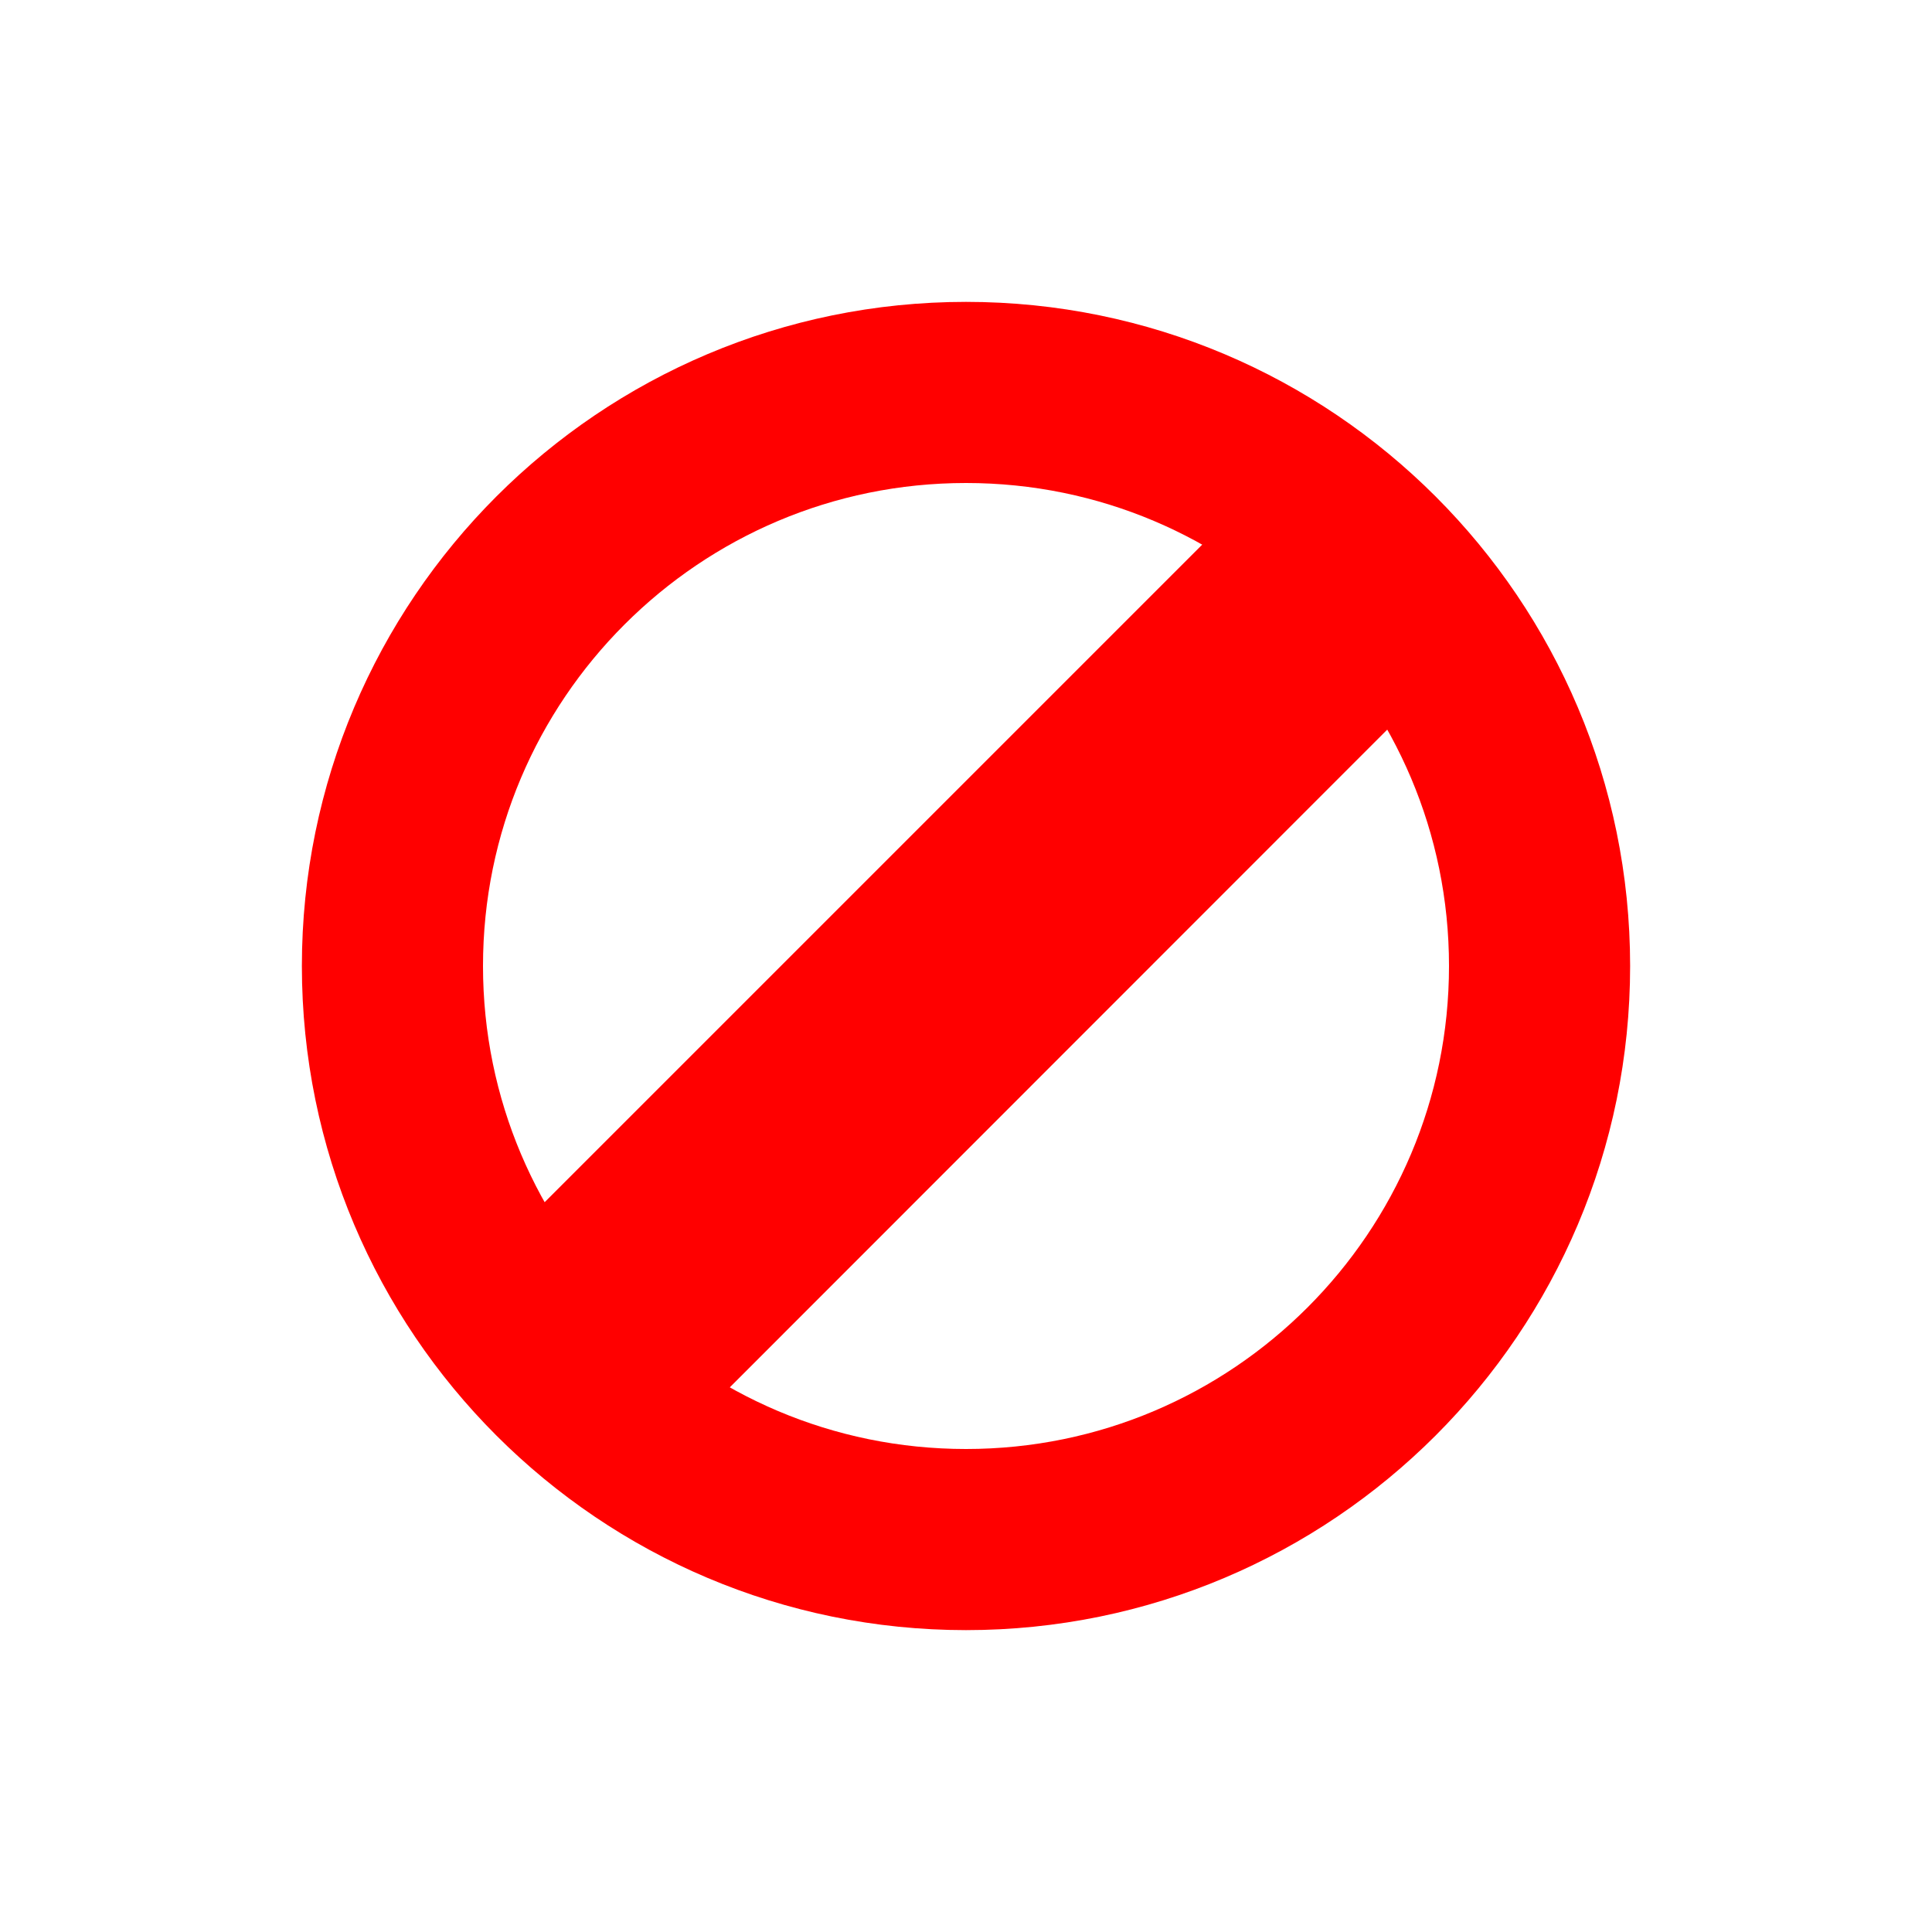 <?xml version="1.0" encoding="UTF-8" standalone="no"?>
<svg
   xmlns:dc="http://purl.org/dc/elements/1.1/"
   xmlns:cc="http://creativecommons.org/ns#"
   xmlns:rdf="http://www.w3.org/1999/02/22-rdf-syntax-ns#"
   xmlns:svg="http://www.w3.org/2000/svg"
   xmlns="http://www.w3.org/2000/svg"
   xmlns:sodipodi="http://sodipodi.sourceforge.net/DTD/sodipodi-0.dtd"
   xmlns:inkscape="http://www.inkscape.org/namespaces/inkscape"
   width="32px"
   height="32px"
   viewBox="0 0 24 24"
   version="1.1"
   id="svg2"
   inkscape:version="0.92.2pre0 (973e216, 2017-07-25)"
   sodipodi:docname="not-allowed.svg">
  <defs
     id="defs11" />
  <sodipodi:namedview
     pagecolor="#ffffff"
     bordercolor="#666666"
     borderopacity="1"
     objecttolerance="10"
     gridtolerance="10"
     guidetolerance="10"
     inkscape:pageopacity="0"
     inkscape:pageshadow="2"
     inkscape:window-width="1366"
     inkscape:window-height="695"
     id="namedview9"
     showgrid="false"
     inkscape:zoom="7.5"
     inkscape:cx="0"
     inkscape:cy="15.733333"
     inkscape:window-x="0"
     inkscape:window-y="0"
     inkscape:window-maximized="1"
     inkscape:current-layer="svg2" />
  <g
     id="surface1"
     style="stroke:#ff0000">
    <path
       style="fill:none;stroke-width:6;stroke-linecap:butt;stroke-linejoin:round;stroke:#ff0000;stroke-opacity:1;stroke-miterlimit:4"
       d="M 51 32 C 51 42.49 42.49 51 32 51 C 21.51 51 13 42.49 13 32 C 13 21.51 21.51 13 32 13 C 42.49 13 51 21.51 51 32 Z M 51 32 "
       transform="matrix(0.375,0,0,0.375,0,0)"
       id="path5" />
    <path
       style="stroke:#ff0000;fill-rule:nonzero;fill:#ff0000;fill-opacity:1"
       d="M 15.977 6.43 L 17.566 8.023 L 8.023 17.57 L 6.43 15.977 Z M 15.977 6.43 "
       id="path7" />
  </g>
</svg>
